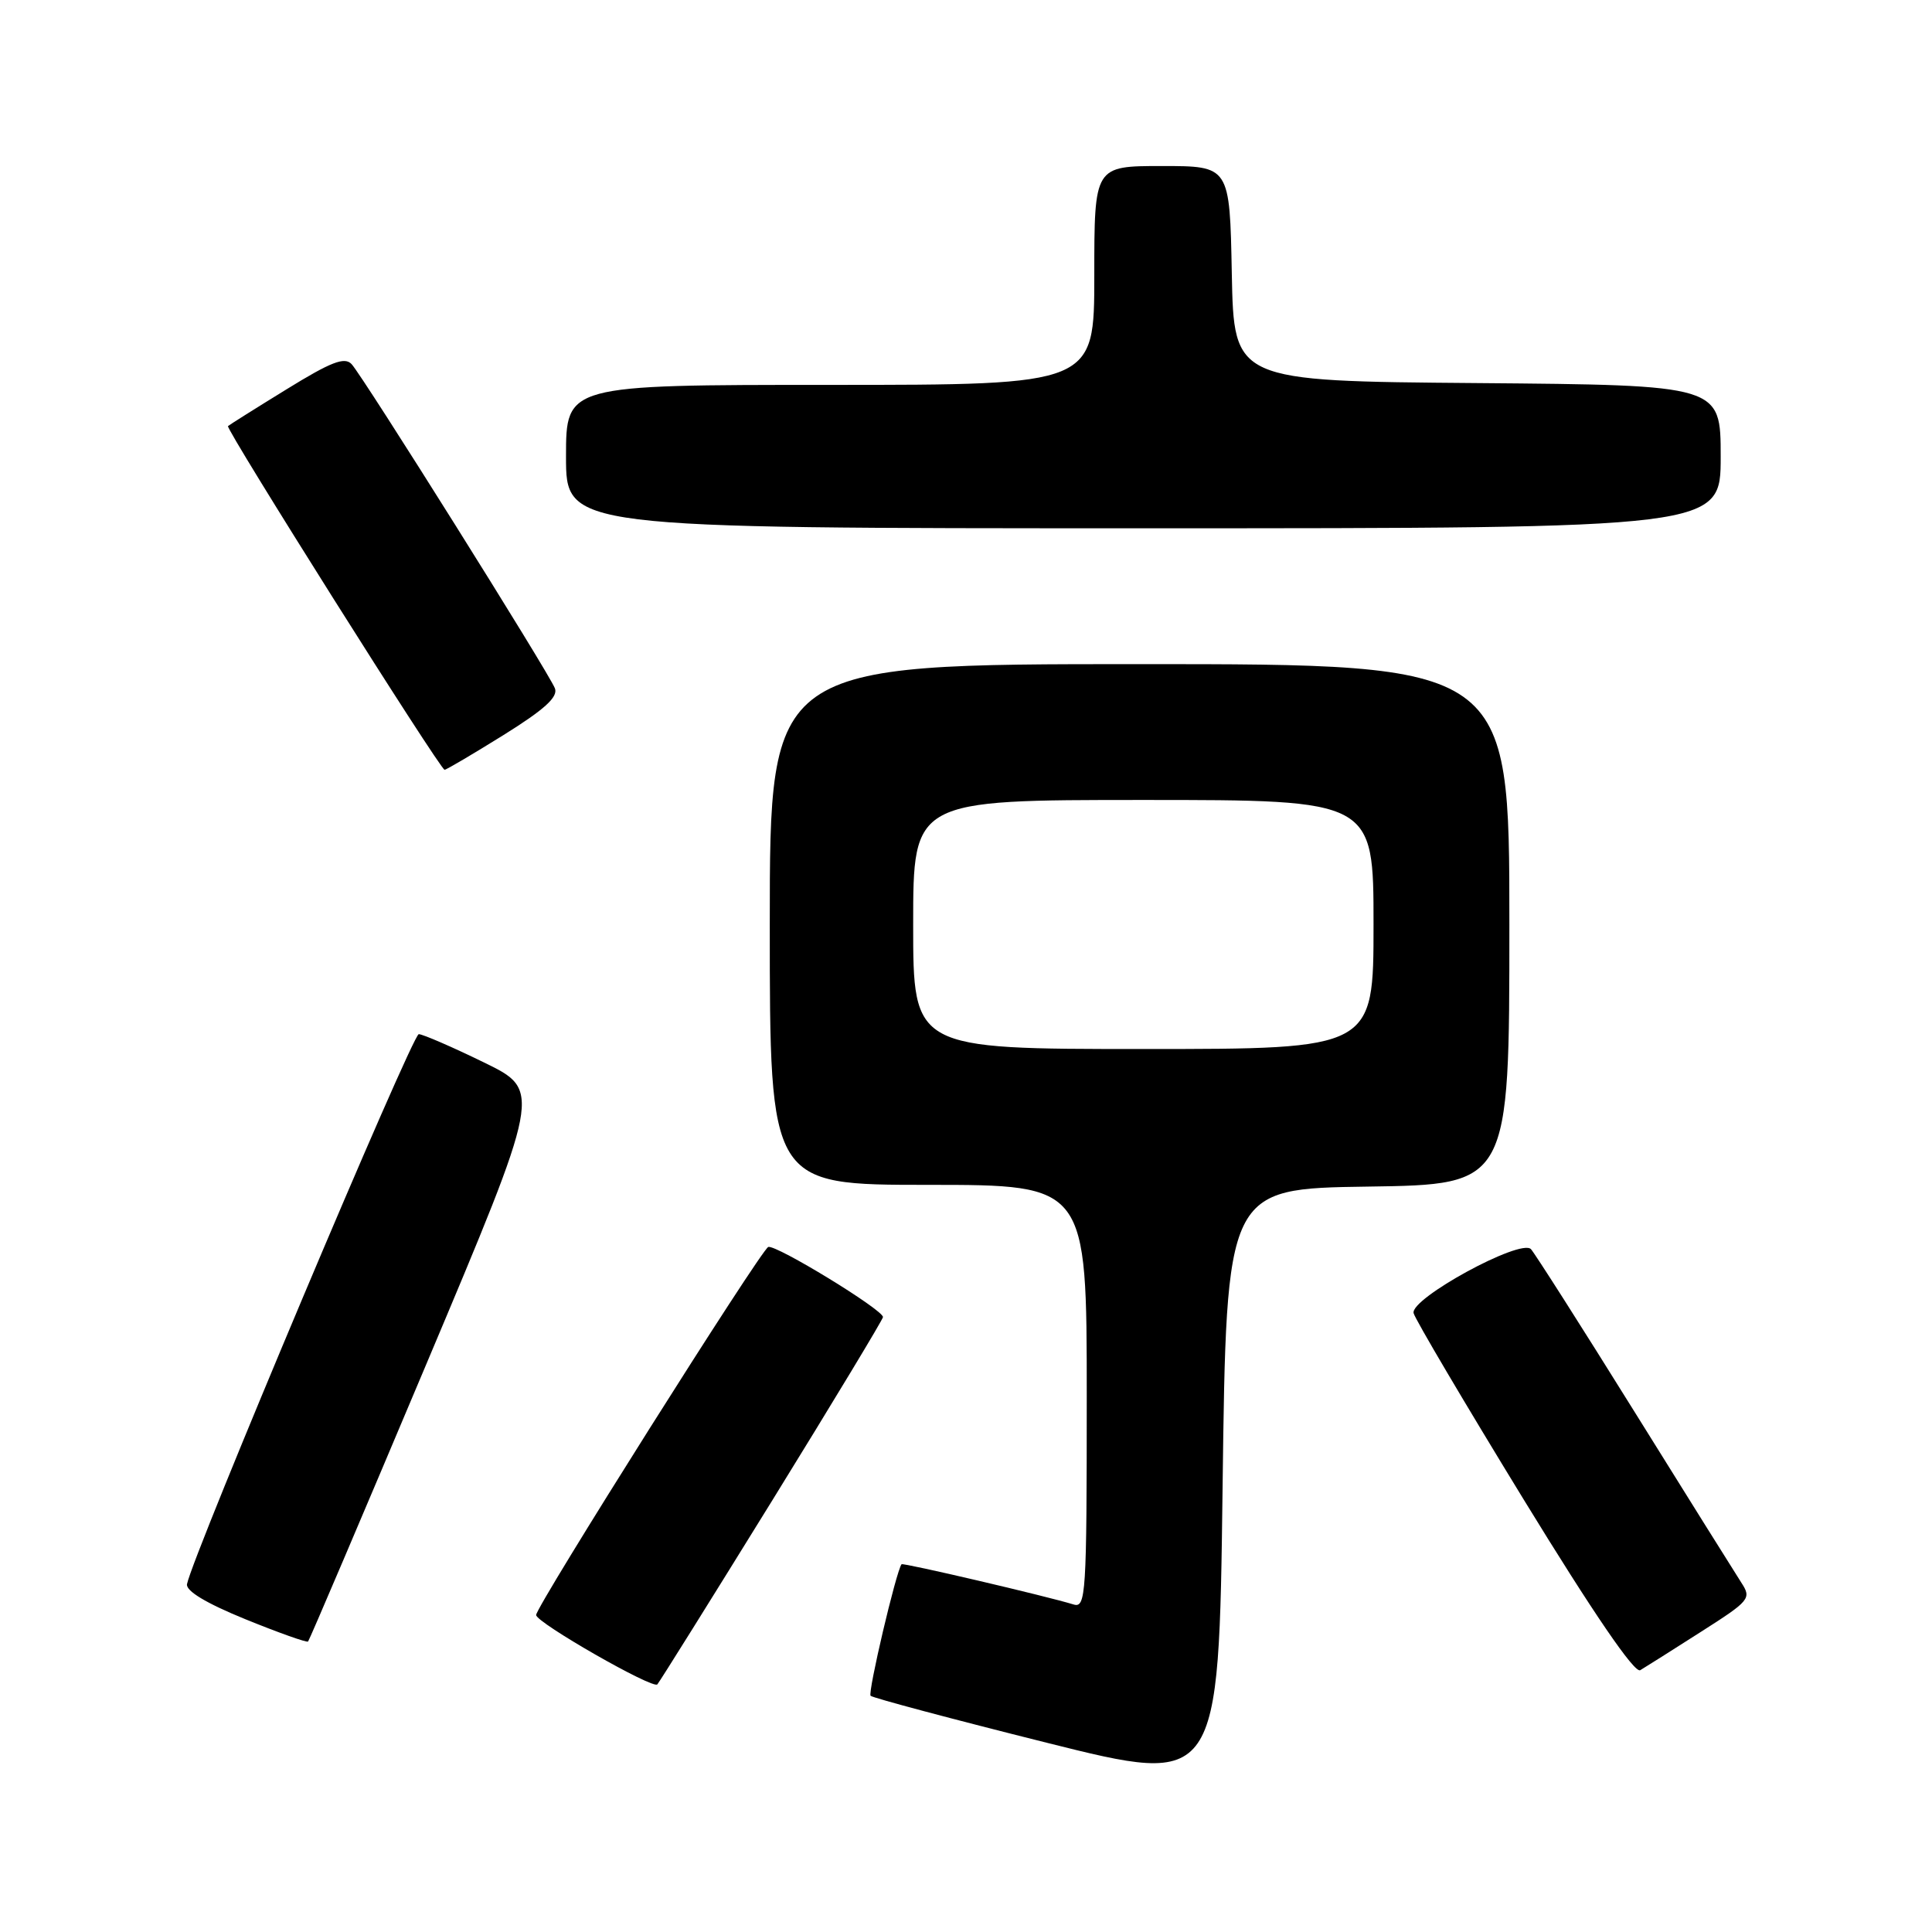 <?xml version="1.0" encoding="UTF-8" standalone="no"?>
<!DOCTYPE svg PUBLIC "-//W3C//DTD SVG 1.1//EN" "http://www.w3.org/Graphics/SVG/1.1/DTD/svg11.dtd" >
<svg xmlns="http://www.w3.org/2000/svg" xmlns:xlink="http://www.w3.org/1999/xlink" version="1.1" viewBox="0 0 256 256">
 <g >
 <path fill="currentColor"
d=" M 181.25 157.23 C 200.00 156.96 200.00 156.96 200.00 122.48 C 200.00 88.00 200.00 88.00 151.00 88.00 C 102.00 88.00 102.00 88.00 102.00 122.50 C 102.00 157.00 102.00 157.00 123.00 157.00 C 144.00 157.00 144.00 157.00 144.00 185.07 C 144.00 211.34 143.89 213.10 142.25 212.60 C 138.70 211.50 119.62 207.04 119.46 207.27 C 118.73 208.25 114.96 224.30 115.36 224.70 C 115.65 224.98 126.14 227.78 138.69 230.92 C 161.50 236.63 161.50 236.63 162.00 197.06 C 162.50 157.50 162.50 157.50 181.25 157.23 Z  M 102.35 198.78 C 110.41 185.73 117.00 174.81 117.00 174.52 C 117.00 173.54 102.83 164.89 101.80 165.23 C 100.86 165.55 71.00 212.89 71.04 214.00 C 71.08 215.02 86.52 223.86 87.10 223.19 C 87.43 222.81 94.29 211.82 102.35 198.78 Z  M 225.33 216.26 C 231.89 212.08 232.11 211.82 230.73 209.70 C 229.95 208.49 223.56 198.28 216.54 187.00 C 209.52 175.72 203.36 166.06 202.86 165.52 C 201.50 164.07 186.83 172.07 187.31 174.00 C 187.52 174.82 194.10 185.96 201.93 198.75 C 211.14 213.78 216.59 221.76 217.34 221.31 C 217.98 220.93 221.58 218.66 225.33 216.26 Z  M 56.45 180.85 C 71.77 144.50 71.77 144.50 64.13 140.78 C 59.93 138.73 56.05 137.05 55.49 137.03 C 54.63 137.00 25.56 205.97 24.78 209.90 C 24.60 210.80 27.30 212.43 32.50 214.55 C 36.90 216.34 40.64 217.67 40.82 217.51 C 40.99 217.34 48.02 200.85 56.45 180.85 Z  M 66.73 97.39 C 72.15 94.01 73.97 92.36 73.53 91.21 C 72.74 89.16 48.11 49.89 46.59 48.25 C 45.66 47.25 43.86 47.95 37.96 51.59 C 33.86 54.11 30.37 56.31 30.21 56.46 C 29.85 56.81 58.33 102.00 58.91 102.00 C 59.14 102.00 62.66 99.92 66.73 97.39 Z  M 228.00 60.51 C 228.00 51.03 228.00 51.03 195.75 50.76 C 163.50 50.50 163.50 50.50 163.22 36.25 C 162.95 22.00 162.95 22.00 153.97 22.00 C 145.00 22.00 145.00 22.00 145.00 36.50 C 145.00 51.00 145.00 51.00 110.00 51.00 C 75.00 51.00 75.00 51.00 75.00 60.50 C 75.00 70.00 75.00 70.00 151.50 70.00 C 228.00 70.00 228.00 70.00 228.00 60.51 Z  M 121.00 122.50 C 121.00 106.00 121.00 106.00 151.50 106.00 C 182.00 106.00 182.00 106.00 182.00 122.50 C 182.00 139.00 182.00 139.00 151.50 139.00 C 121.00 139.00 121.00 139.00 121.00 122.50 Z "/>
</g>
</svg>